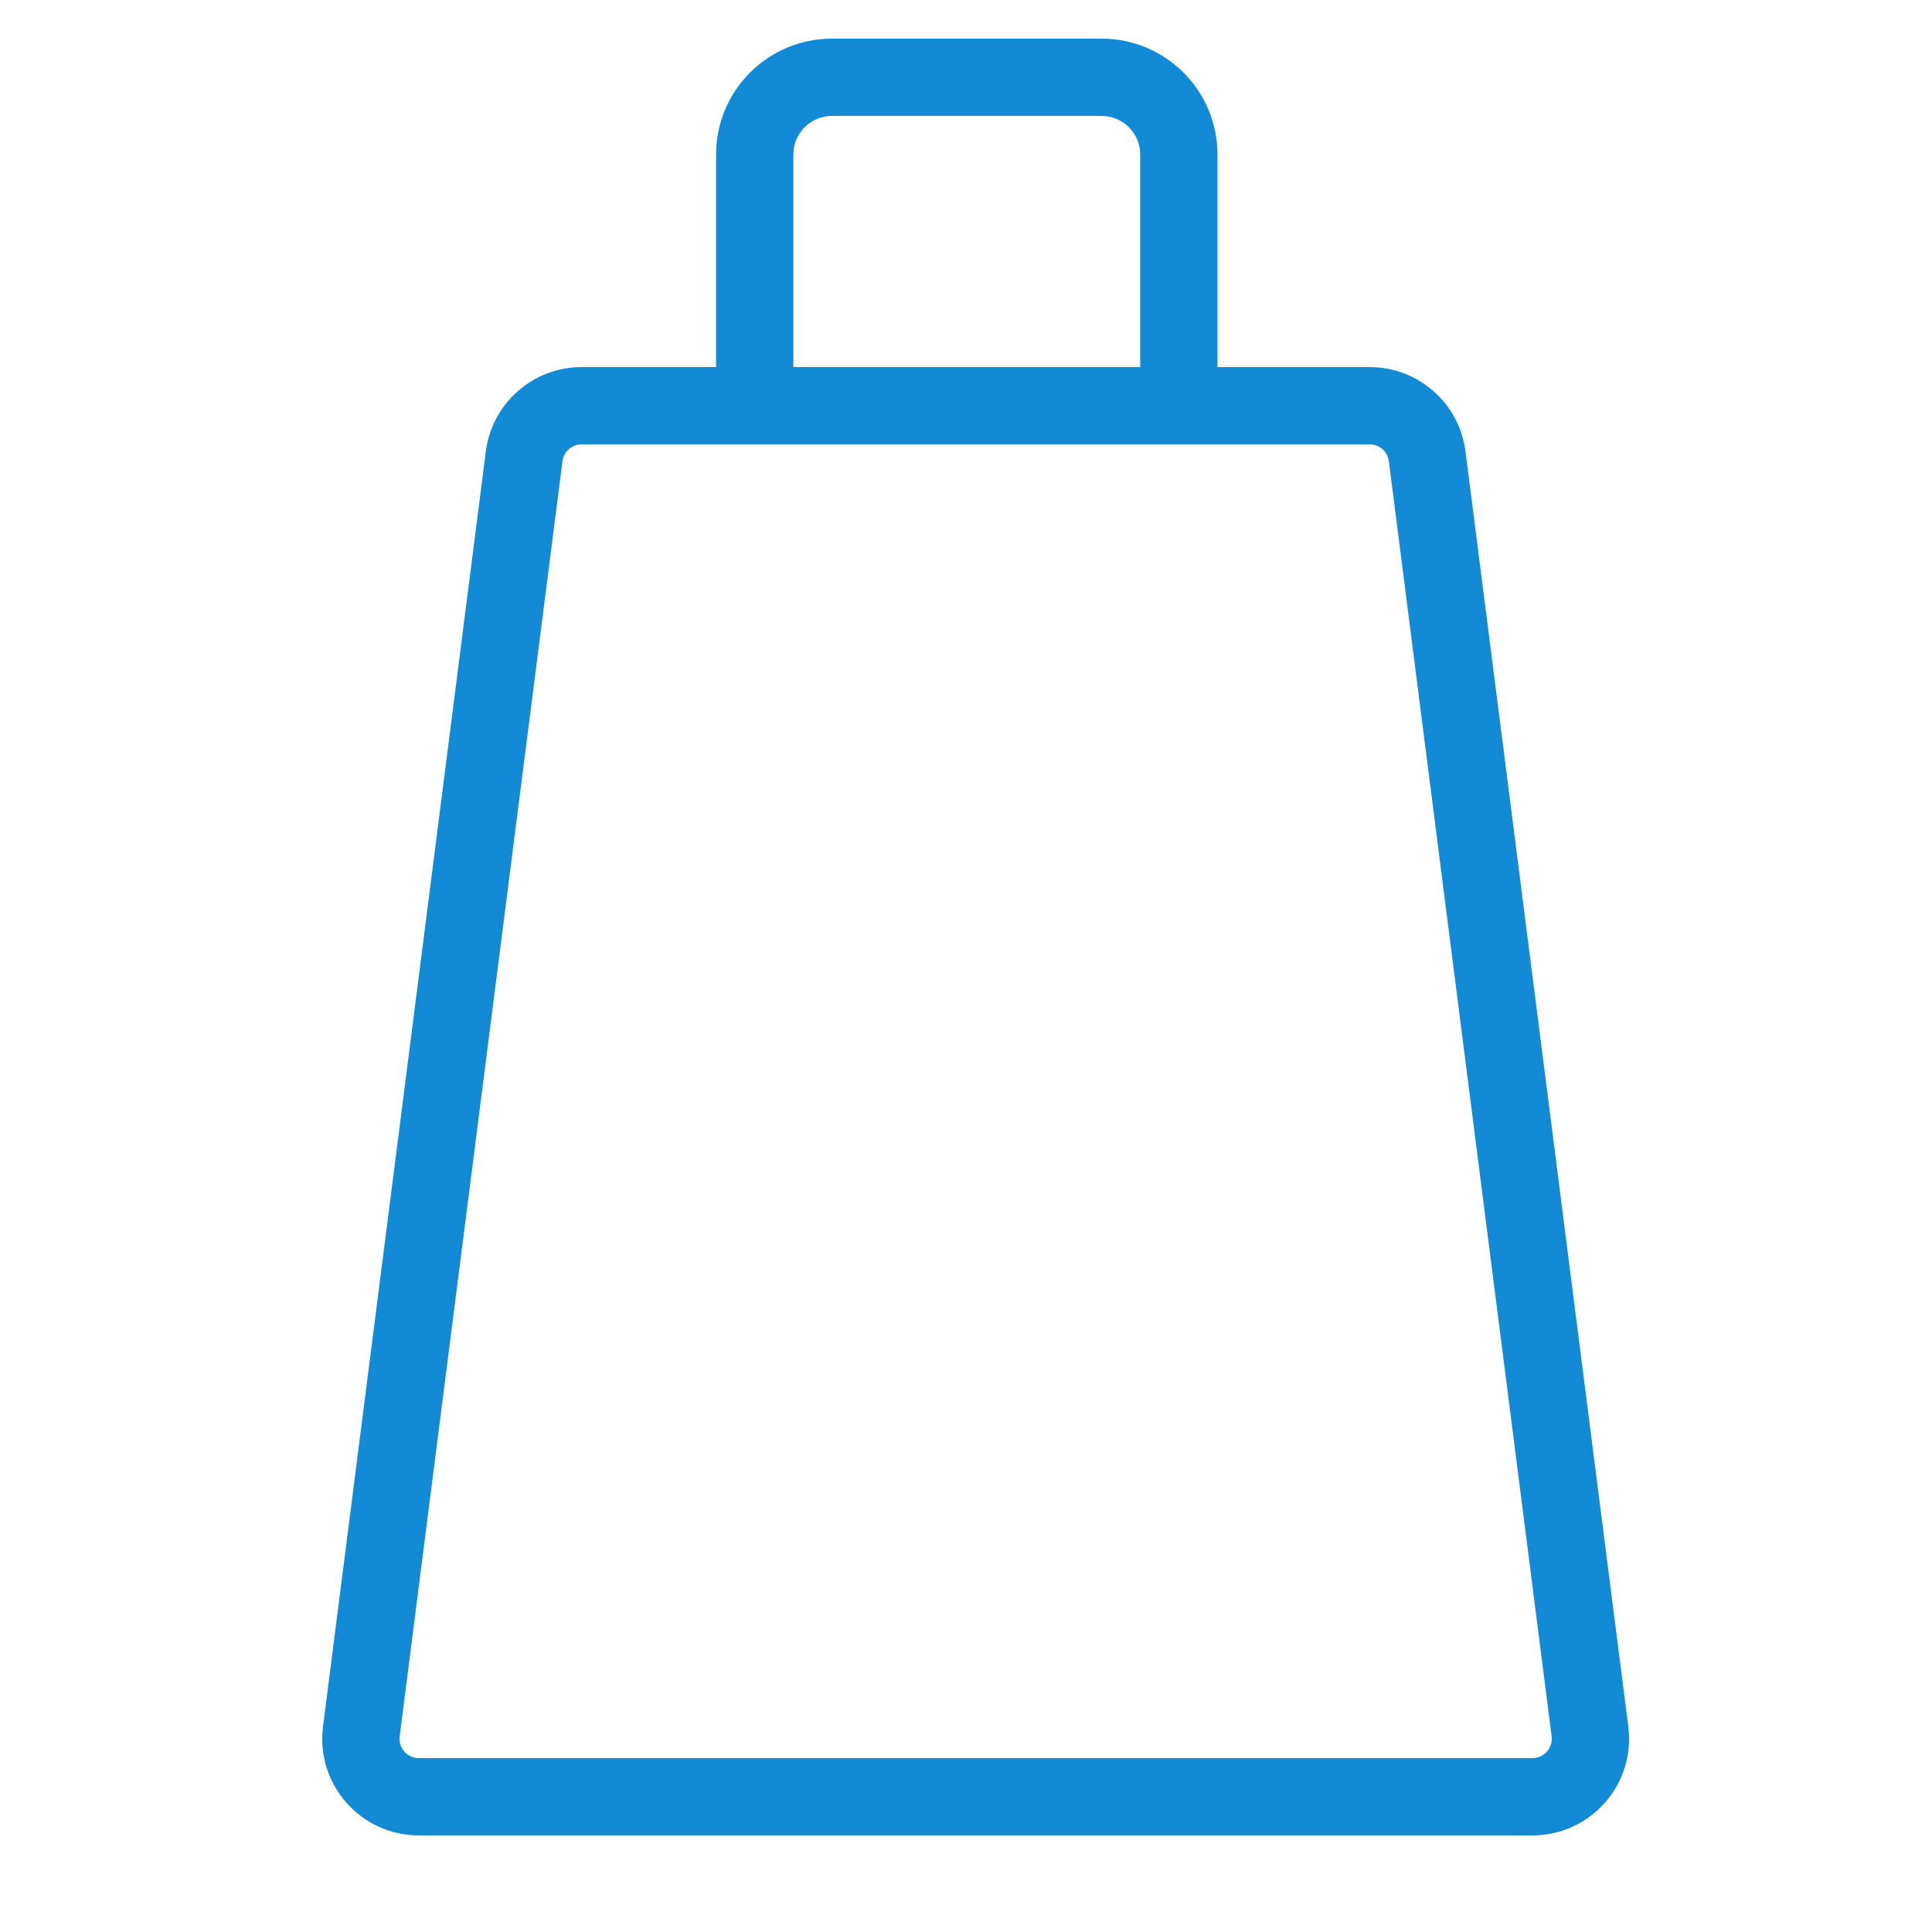 <svg width="100" height="100" viewBox="0 0 100 100" fill="none" xmlns="http://www.w3.org/2000/svg">
<path fill-rule="evenodd" clip-rule="evenodd" d="M63.017 19V8C63.017 4.686 60.331 2 57.017 2H43.064C39.75 2 37.064 4.686 37.064 8V19H30.105C27.589 19 25.464 20.87 25.146 23.367L16.719 89.367C16.338 92.355 18.666 95 21.679 95H79.321C82.334 95 84.662 92.355 84.281 89.367L75.854 23.367C75.536 20.87 73.411 19 70.895 19H63.017ZM57.017 6H43.064C41.959 6 41.064 6.895 41.064 8V19H59.017V8C59.017 6.895 58.122 6 57.017 6ZM30.105 23H70.895C71.398 23 71.823 23.374 71.887 23.873L80.313 89.873C80.389 90.471 79.924 91 79.321 91H21.679C21.076 91 20.611 90.471 20.687 89.873L29.113 23.873C29.177 23.374 29.602 23 30.105 23Z" fill="#128AD6"/>
</svg>
